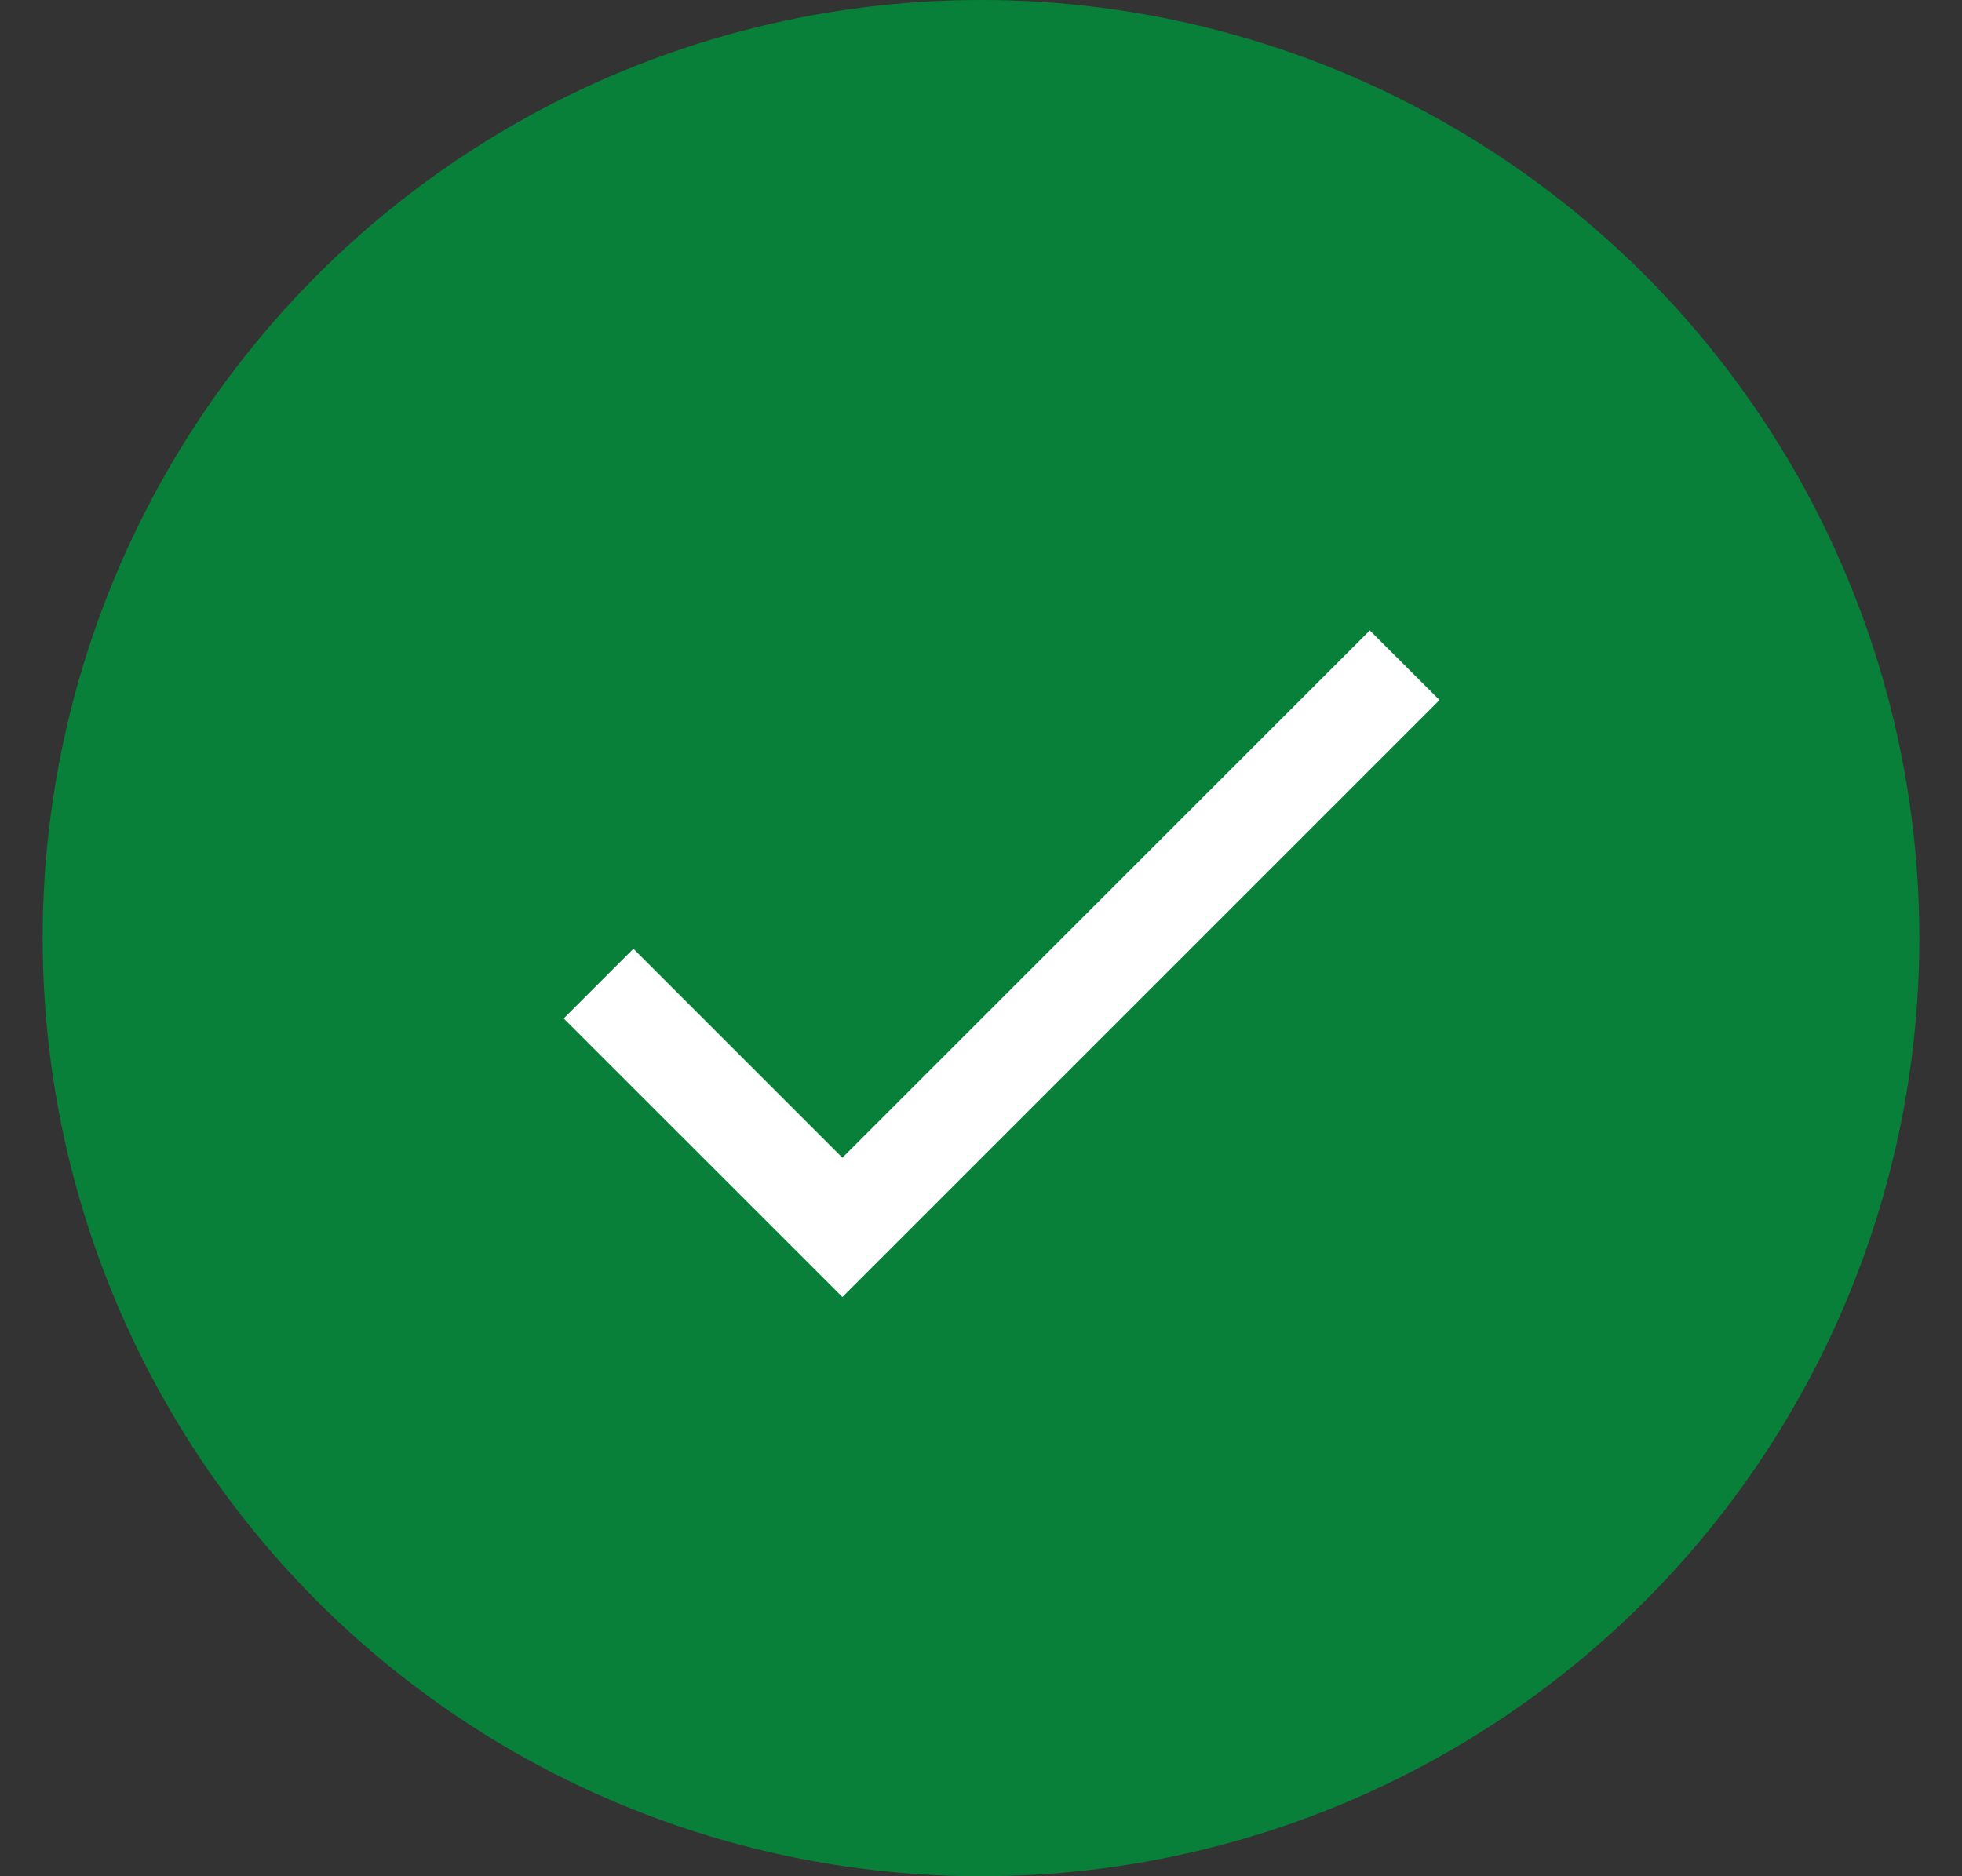 <svg width="23" height="22" viewBox="0 0 23 22" fill="none" xmlns="http://www.w3.org/2000/svg">
<rect x="0" y="0" width="23" height="22" fill="#333333" stroke="none"/>
<circle cx="11.5" cy="11" r="11" fill="#08803A"/>
<path d="M9.875 13.575L7.425 11.125L6.608 11.942L9.875 15.208L16.875 8.208L16.058 7.392L9.875 13.575Z" fill="white"/>
</svg>
